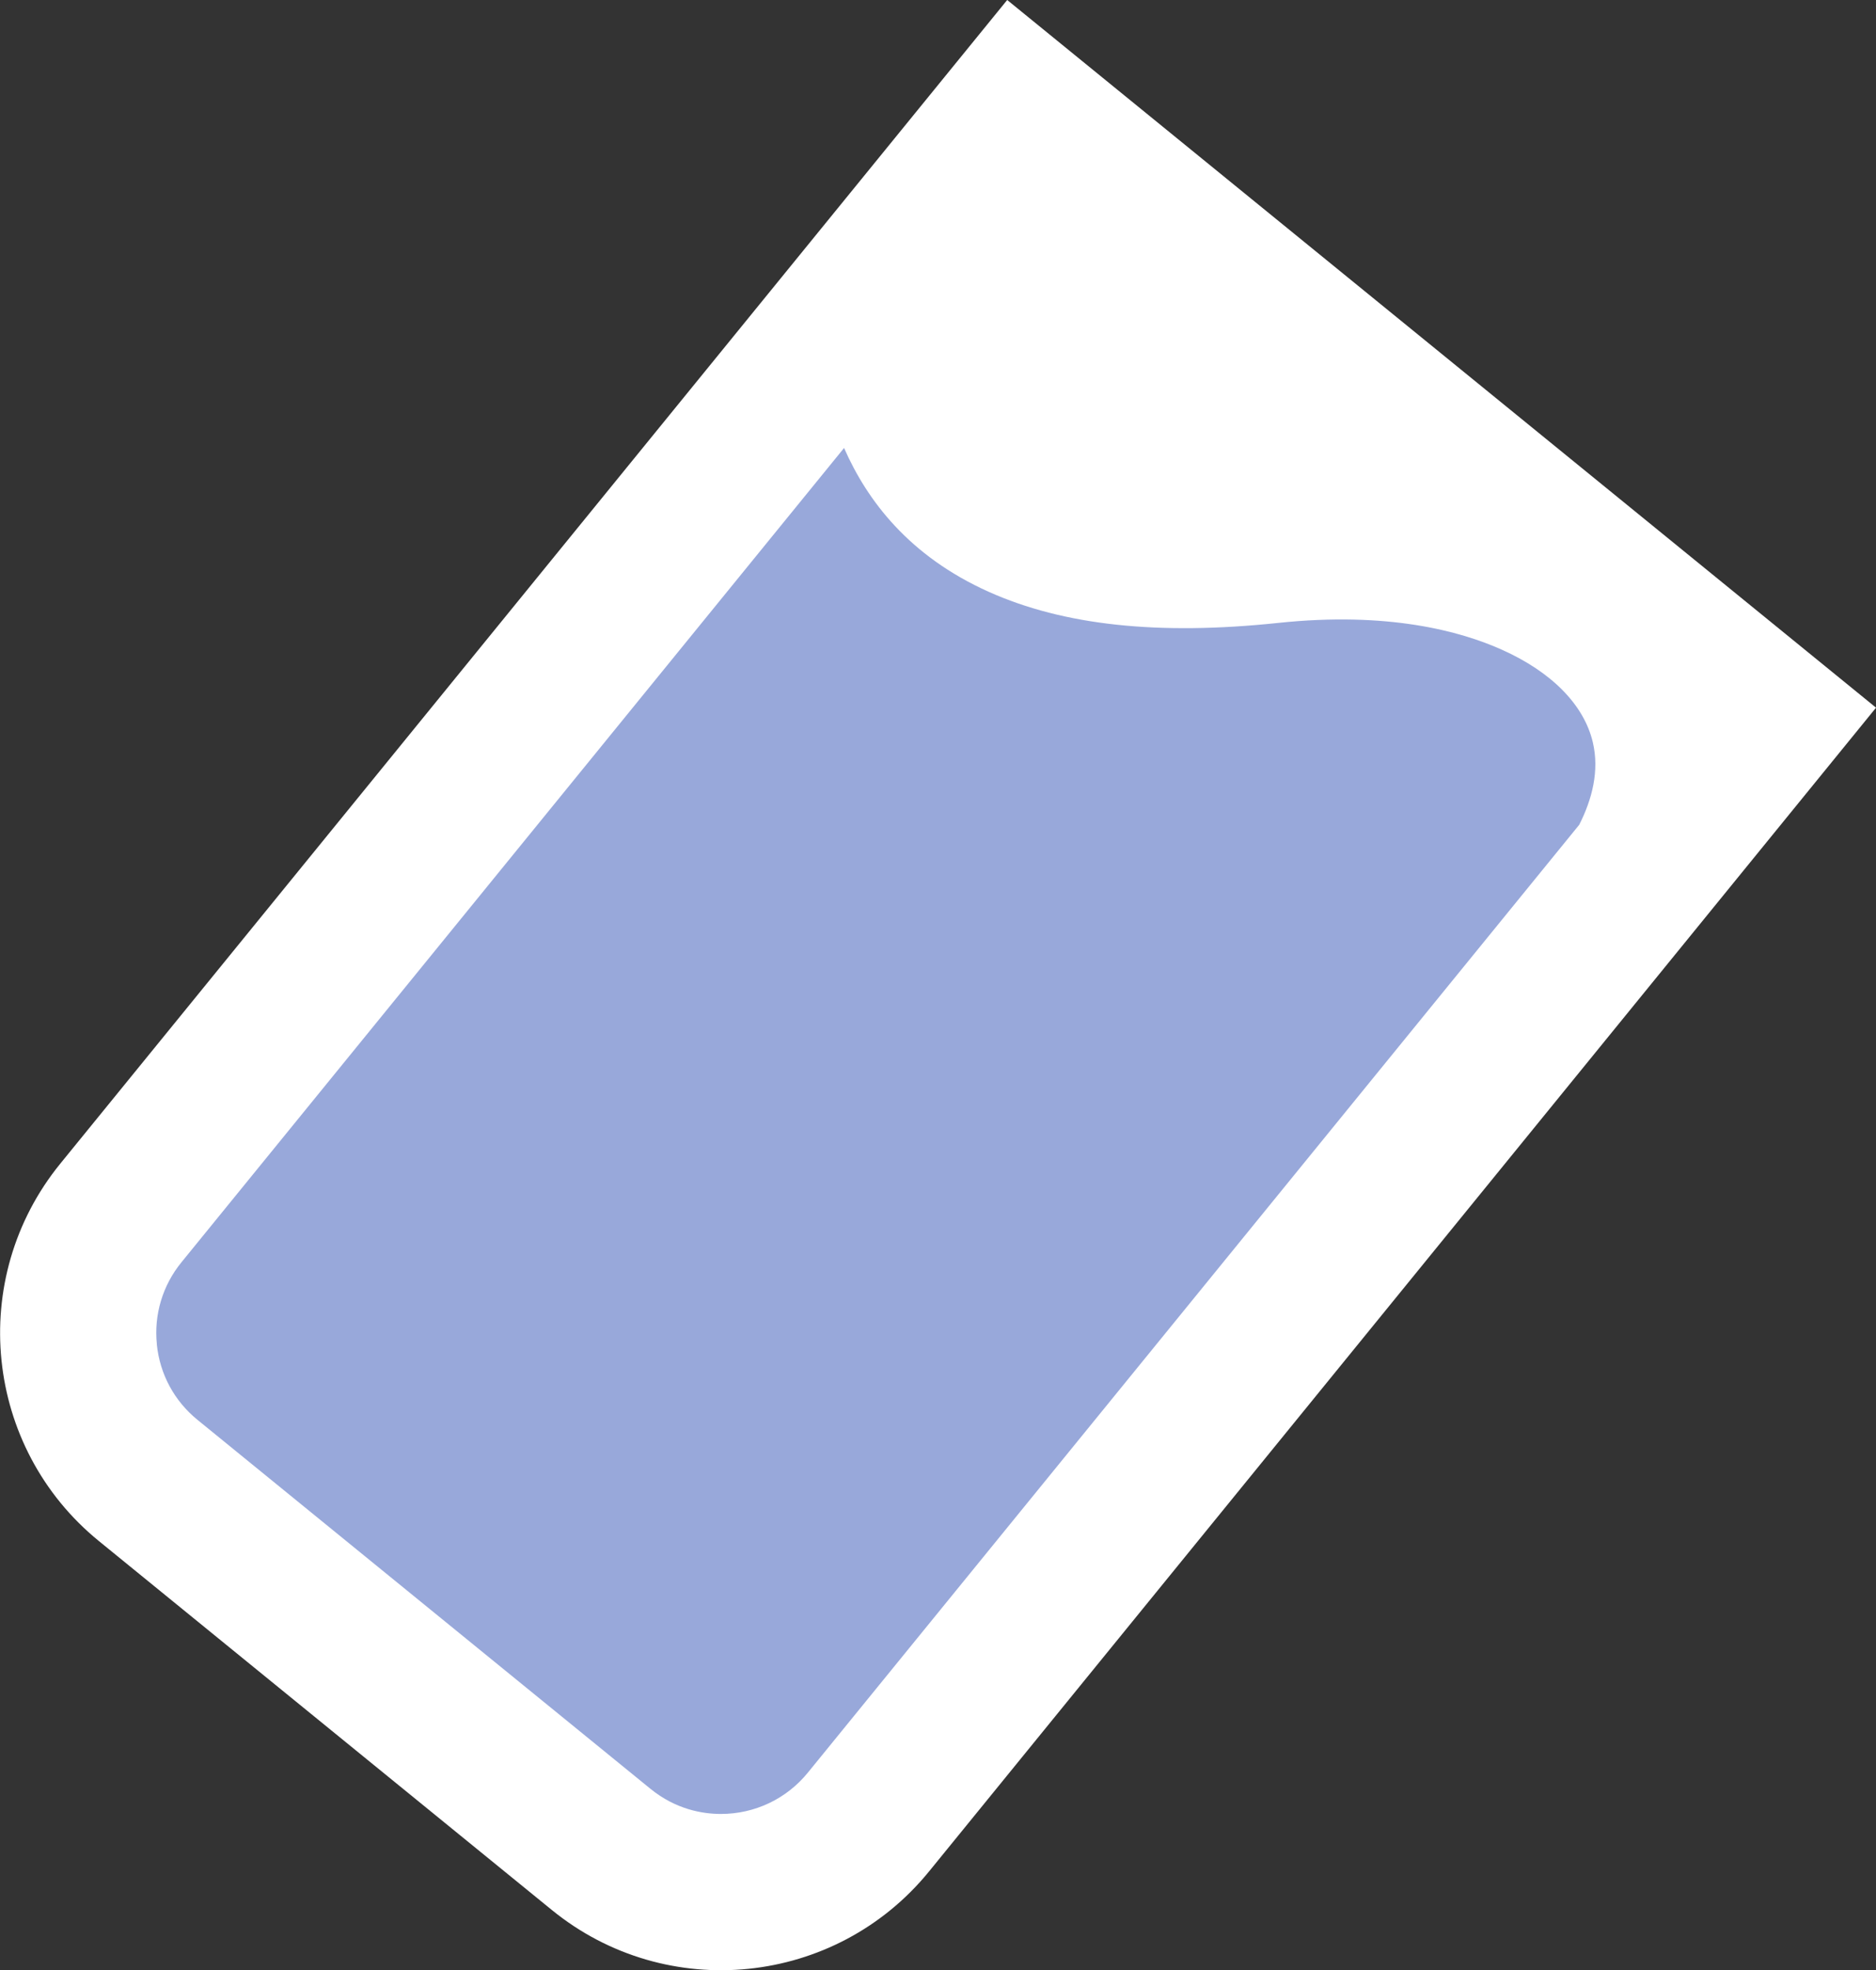 <?xml version="1.0" encoding="UTF-8"?><svg id="Layer_2" xmlns="http://www.w3.org/2000/svg" viewBox="0 0 360.19 378.11"><rect x="0" y="0" width="360.19" height="378.11" fill="#333333" stroke="none"/><defs><style>.cls-1{fill:#fff;}.cls-2{fill:#98a8da;}</style></defs><g id="Layer_6"><g><path class="cls-1" d="M62.07,29.8h215.11V317.77c0,28.42-23.07,51.48-51.48,51.48H113.55c-28.42,0-51.48-23.07-51.48-51.48V29.8h0Z" transform="translate(164.06 -62.3) rotate(39.15)"/><path class="cls-2" d="M30.11,258.01c.58,5.71,3.36,10.85,7.81,14.47l86.96,70.8c4.9,3.99,10.06,4.83,13.53,4.83,6.51,0,12.59-2.89,16.69-7.92l148.11-181.91c2.44-4.81,3.92-10.32,2.6-15.87-1.7-7.15-7.89-13.45-17.46-17.73-7.96-3.57-21.87-7.36-42.92-5.14-23.03,2.43-41.22,.48-55.6-5.97-15.28-6.85-23.34-17.51-27.77-27.6L34.83,242.25c-3.62,4.45-5.3,10.05-4.71,15.75Z"/></g></g></svg>